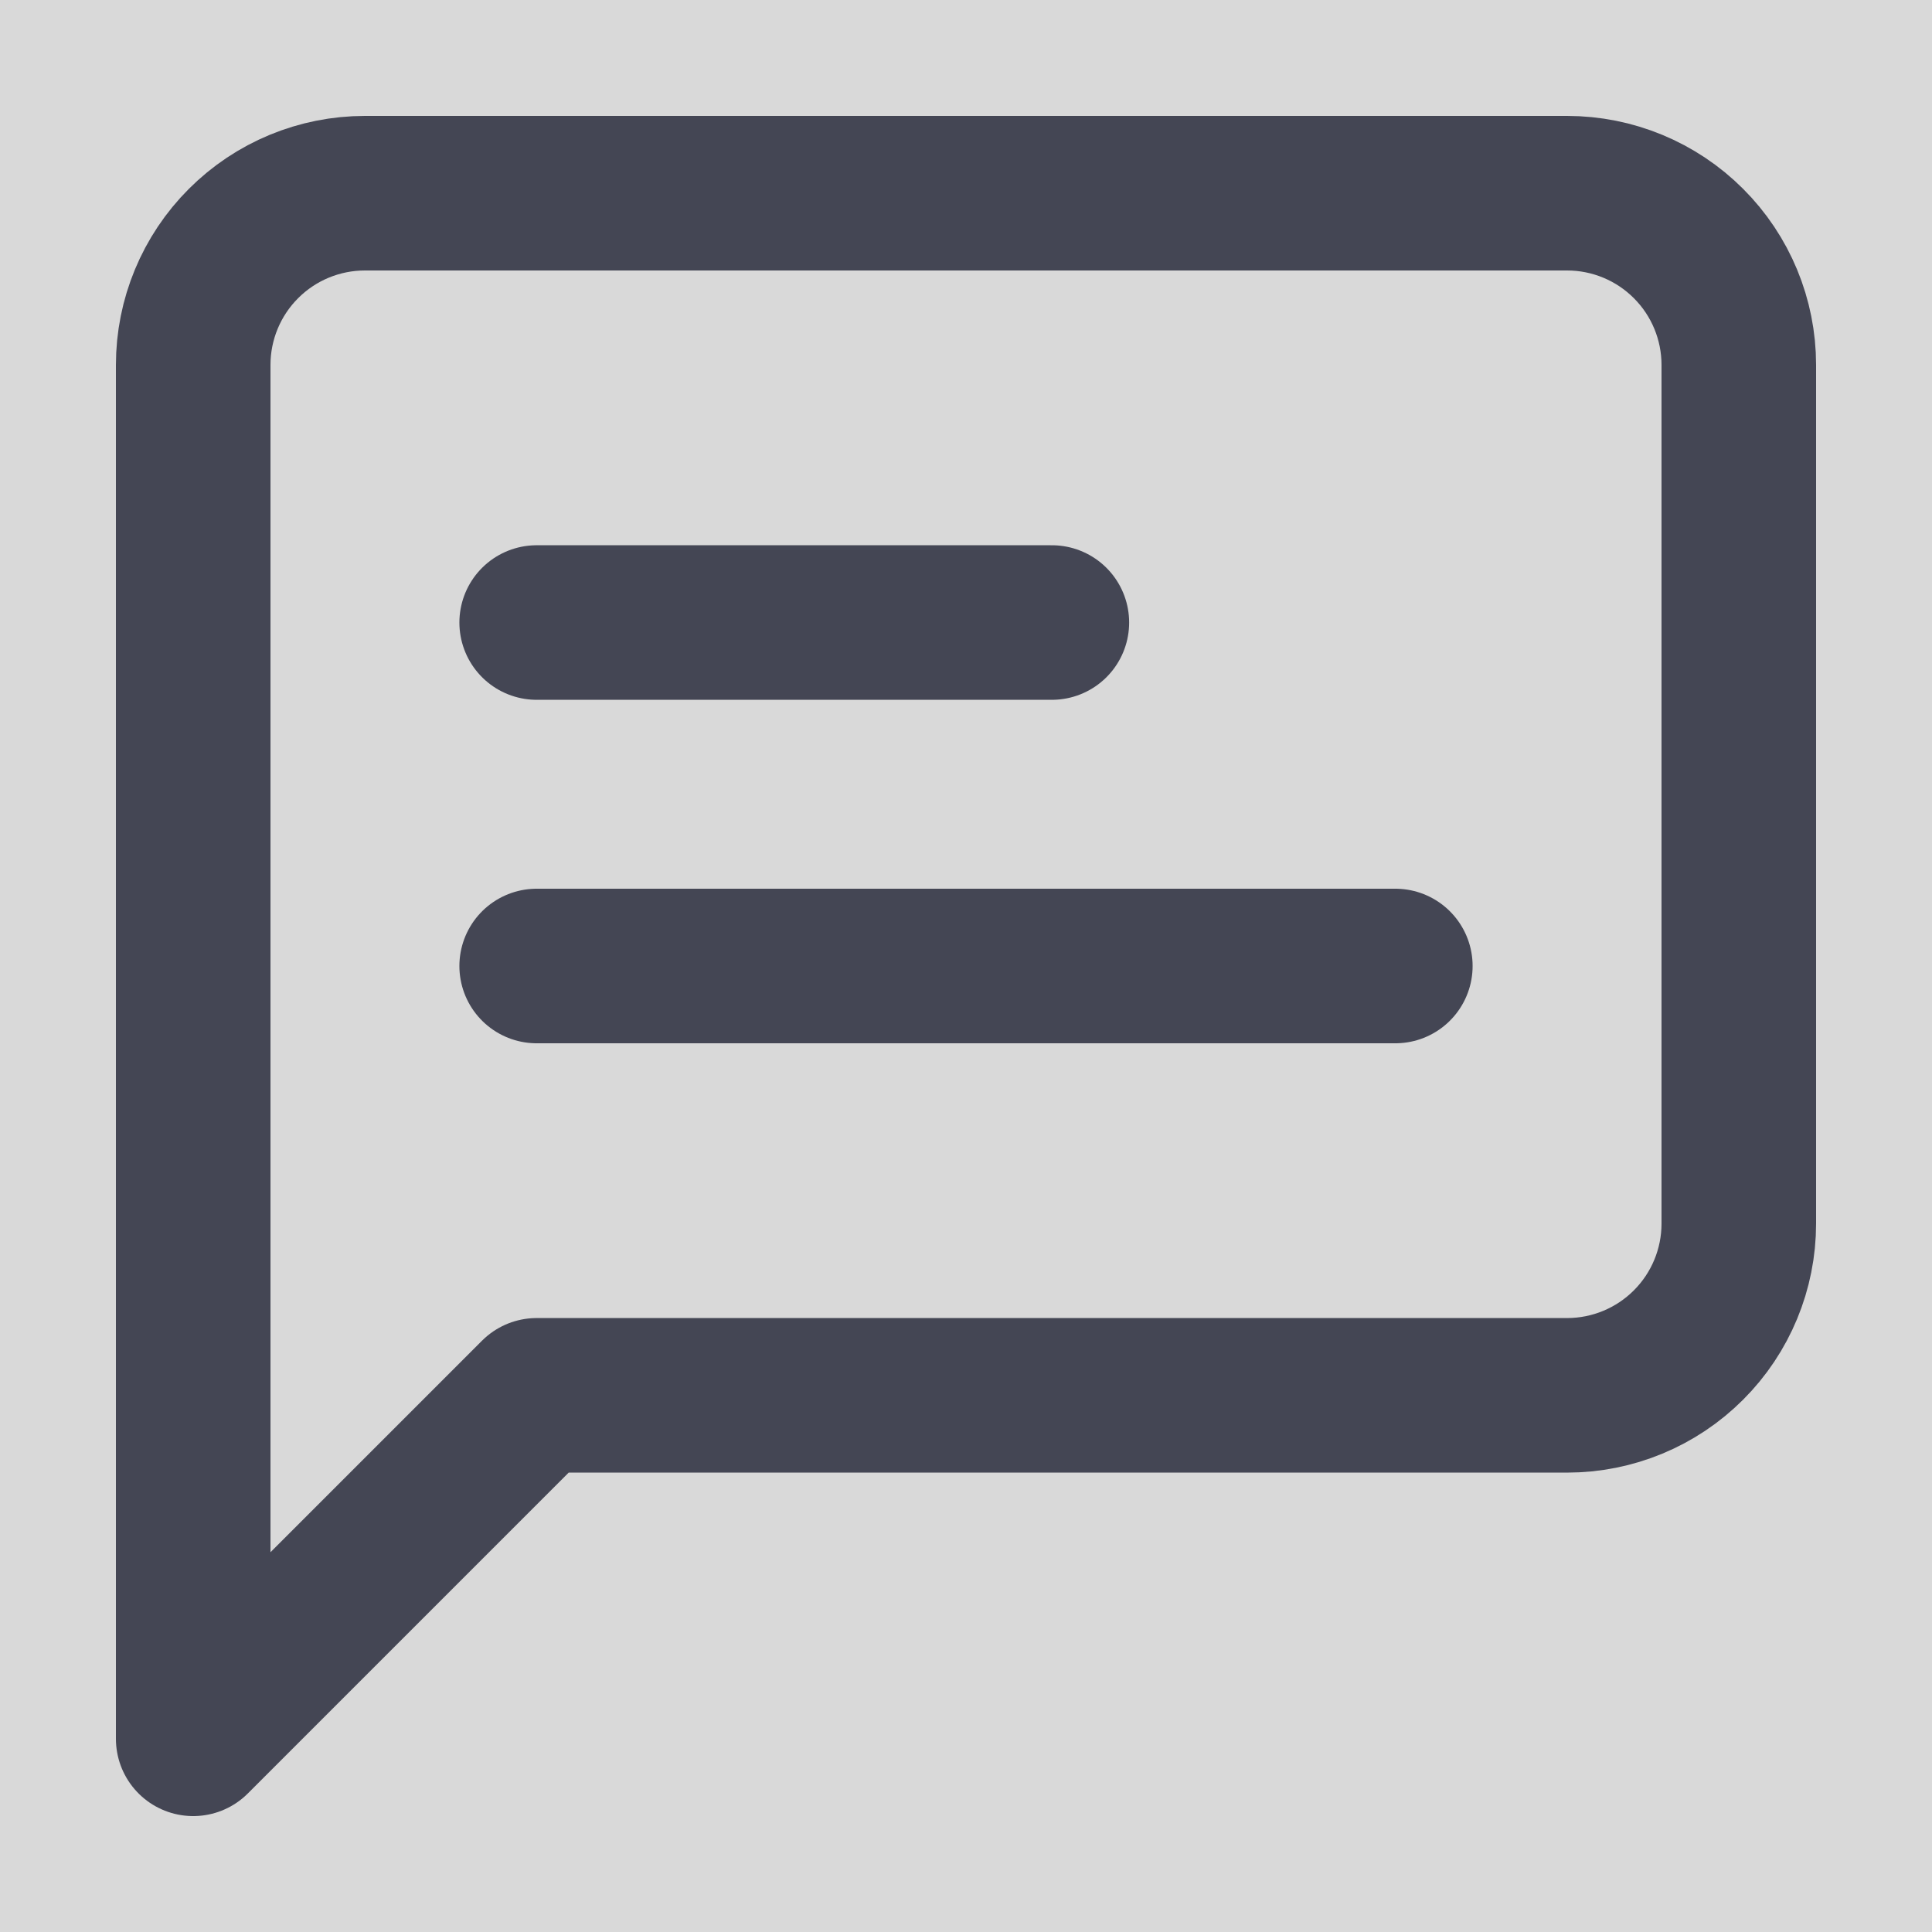<svg width="50" height="50" viewBox="0 0 50 50" fill="none" xmlns="http://www.w3.org/2000/svg">
  <rect width="50" height="50" fill="#D9D9D9" />
  <path
    d="M45 31.667C45 32.845 44.532 33.976 43.698 34.809C42.865 35.643 41.734 36.111 40.556 36.111H13.889L5 45V9.444C5 8.266 5.468 7.135 6.302 6.302C7.135 5.468 8.266 5 9.444 5H40.556C41.734 5 42.865 5.468 43.698 6.302C44.532 7.135 45 8.266 45 9.444V31.667Z"
    stroke="#444654"
    stroke-width="4"
    stroke-linecap="round"
    stroke-linejoin="round"
  />
  <path d="M27.222 16.111H13.889" stroke="#444654" stroke-width="4" stroke-linecap="round" stroke-linejoin="round" />
  <path d="M36.111 25H13.889" stroke="#444654" stroke-width="4" stroke-linecap="round" stroke-linejoin="round" />
</svg>
